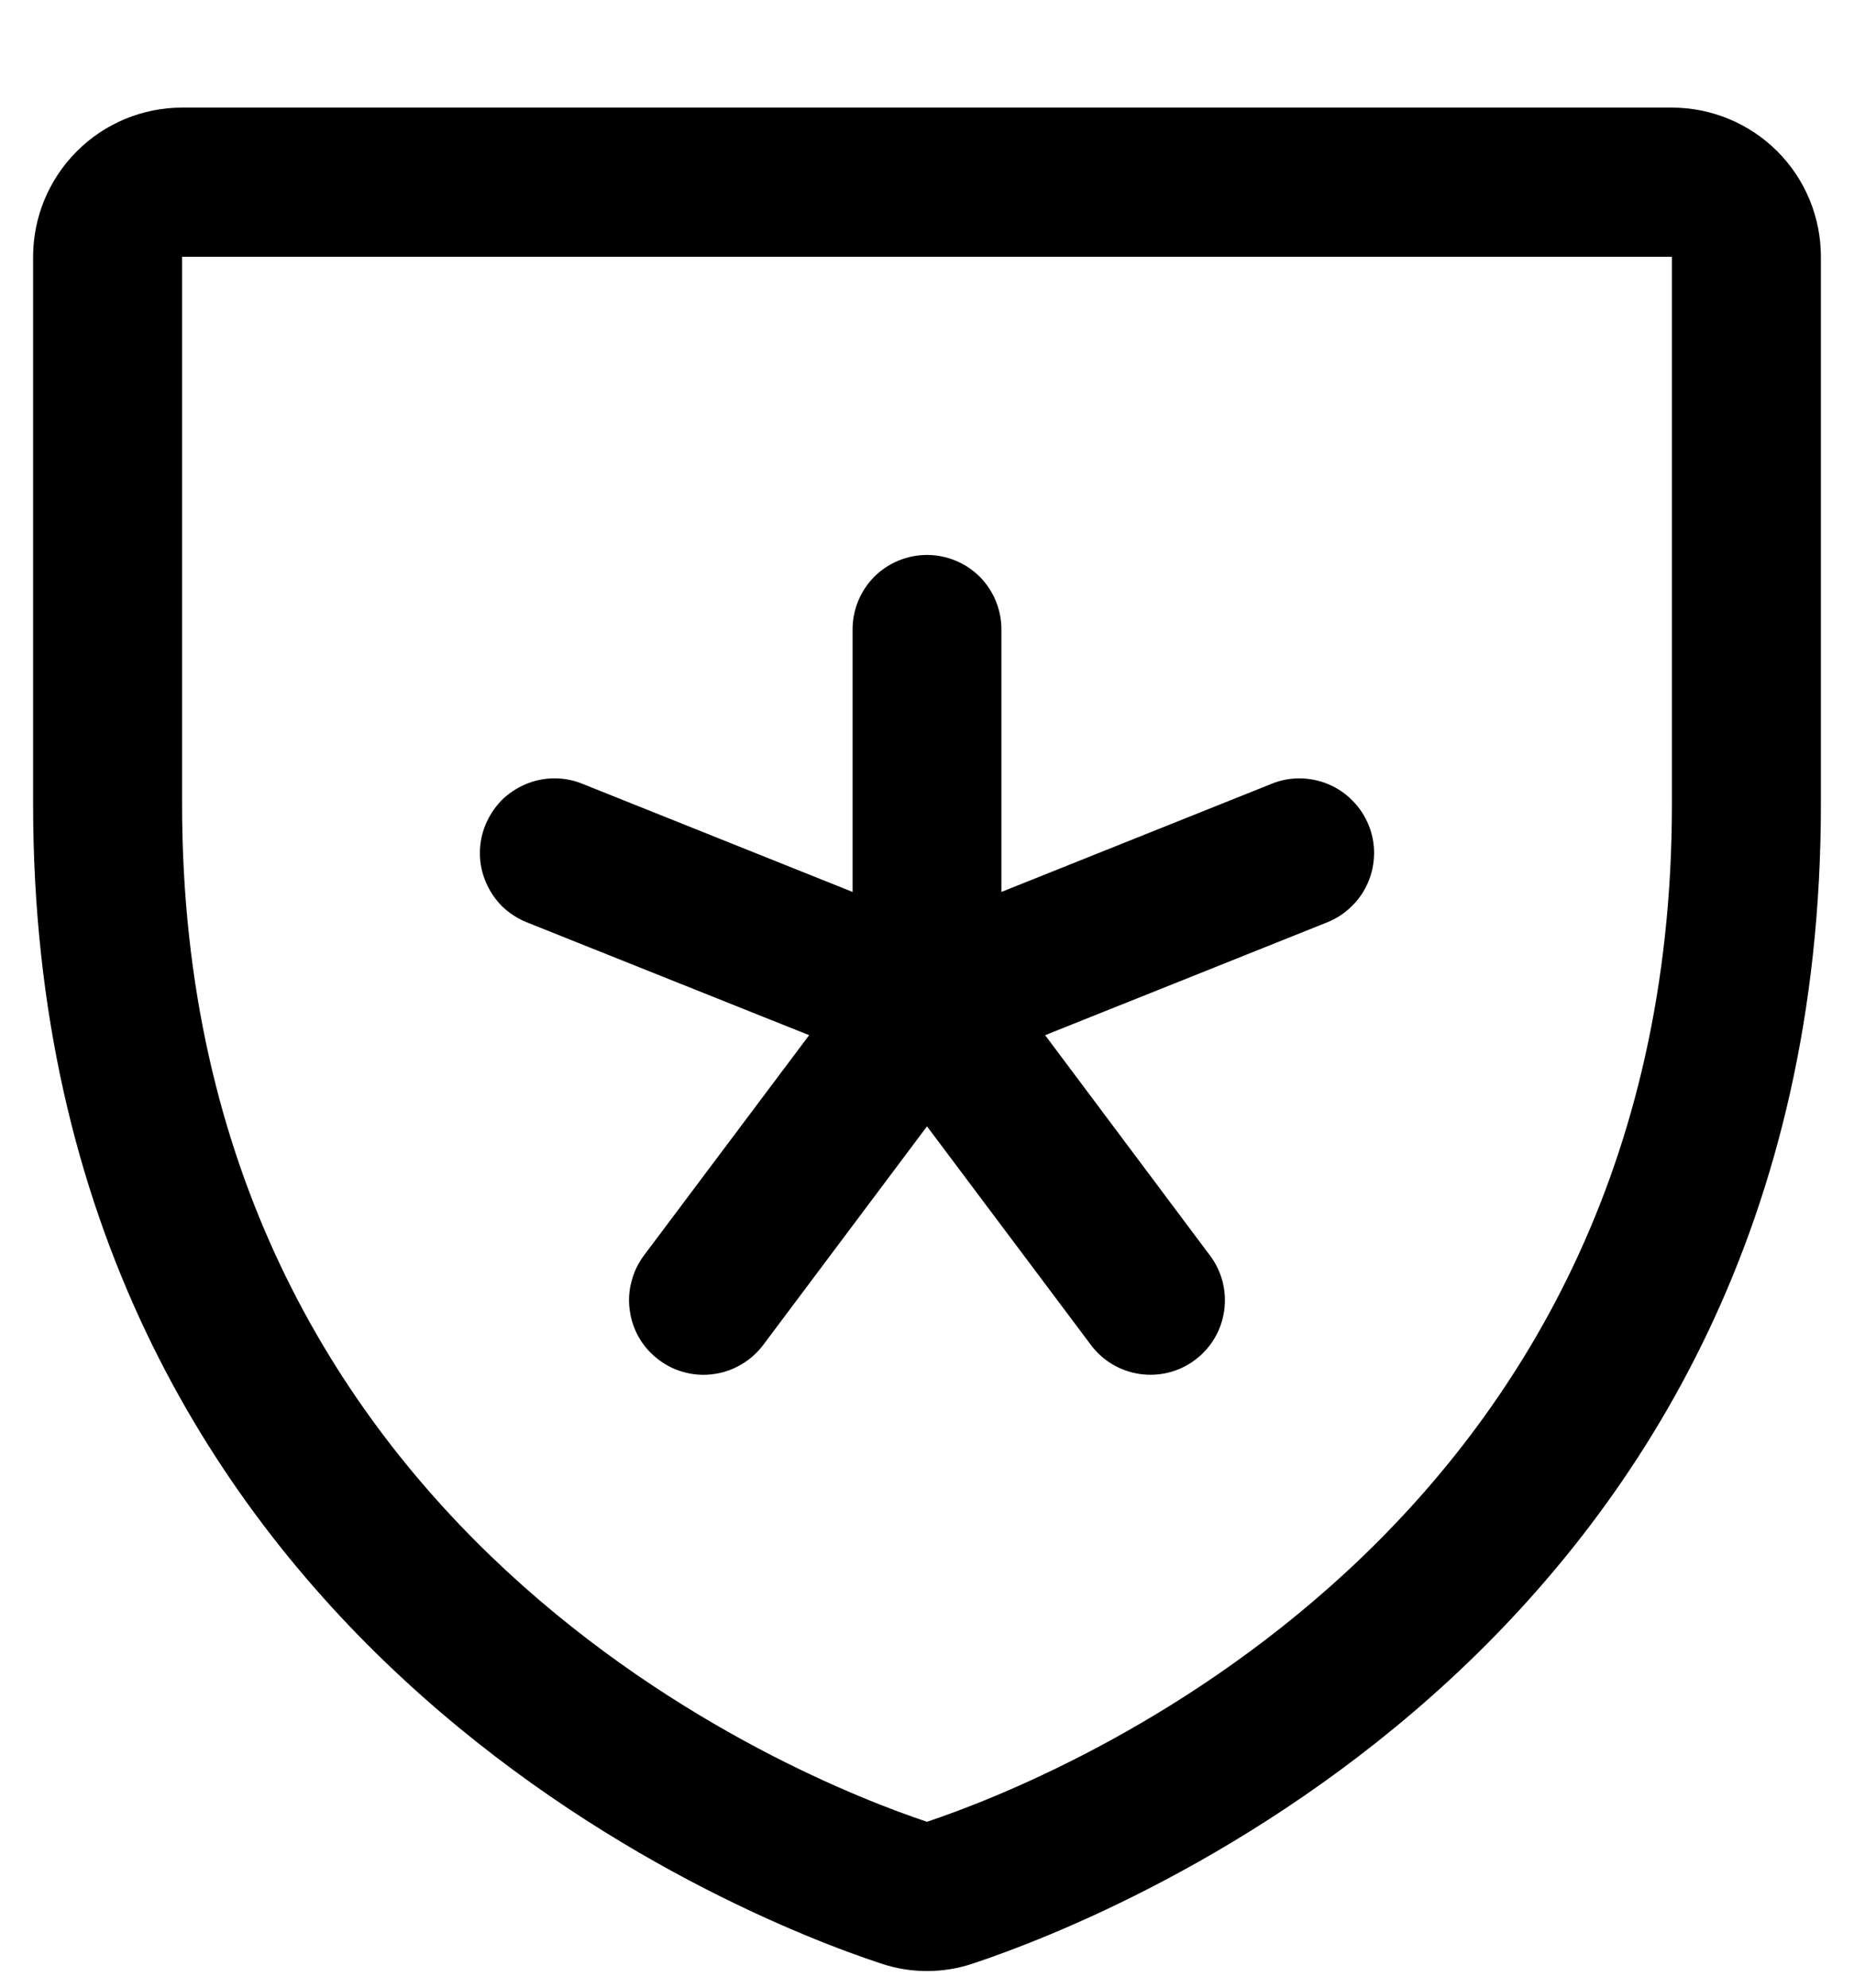 <svg width="14" height="15" viewBox="0 0 14 15" fill="none" xmlns="http://www.w3.org/2000/svg">
<path d="M3.665 6.227C3.693 6.158 3.734 6.095 3.785 6.042C3.837 5.99 3.899 5.948 3.967 5.919C4.035 5.89 4.108 5.874 4.182 5.874C4.256 5.873 4.33 5.887 4.398 5.915L6.438 6.731V4.75C6.438 4.601 6.497 4.458 6.602 4.352C6.708 4.247 6.851 4.188 7 4.188C7.149 4.188 7.292 4.247 7.398 4.352C7.503 4.458 7.562 4.601 7.562 4.75V6.731L9.602 5.915C9.67 5.887 9.744 5.873 9.818 5.874C9.892 5.875 9.965 5.89 10.033 5.919C10.101 5.948 10.163 5.99 10.214 6.043C10.266 6.095 10.307 6.158 10.335 6.227C10.363 6.295 10.377 6.369 10.376 6.443C10.375 6.517 10.36 6.59 10.331 6.658C10.302 6.726 10.26 6.788 10.207 6.839C10.155 6.891 10.092 6.932 10.023 6.96L7.892 7.812L9.137 9.475C9.227 9.594 9.265 9.744 9.244 9.892C9.223 10.04 9.144 10.173 9.025 10.262C8.906 10.352 8.756 10.39 8.608 10.369C8.46 10.348 8.327 10.269 8.238 10.15L7 8.5L5.763 10.15C5.718 10.209 5.663 10.259 5.599 10.296C5.536 10.334 5.465 10.359 5.392 10.369C5.319 10.38 5.244 10.376 5.173 10.357C5.101 10.339 5.034 10.307 4.975 10.262C4.916 10.218 4.866 10.163 4.828 10.099C4.791 10.036 4.766 9.965 4.756 9.892C4.745 9.819 4.749 9.744 4.768 9.673C4.786 9.601 4.818 9.534 4.862 9.475L6.11 7.812L3.977 6.96C3.908 6.932 3.845 6.891 3.792 6.84C3.74 6.788 3.698 6.726 3.669 6.658C3.64 6.59 3.624 6.517 3.624 6.443C3.623 6.369 3.637 6.295 3.665 6.227ZM13.75 1.938V6.07C13.75 12.371 8.419 14.461 7.352 14.816C7.124 14.894 6.876 14.894 6.648 14.816C5.58 14.464 0.25 12.372 0.25 6.07V1.938C0.25 1.639 0.369 1.353 0.58 1.142C0.79 0.931 1.077 0.812 1.375 0.812H12.625C12.923 0.812 13.21 0.931 13.421 1.142C13.632 1.353 13.75 1.639 13.75 1.938ZM12.625 1.938H1.375V6.071C1.375 11.591 6.049 13.431 7 13.748C7.96 13.427 12.625 11.585 12.625 6.071V1.938Z" fill="black"/>
</svg>
